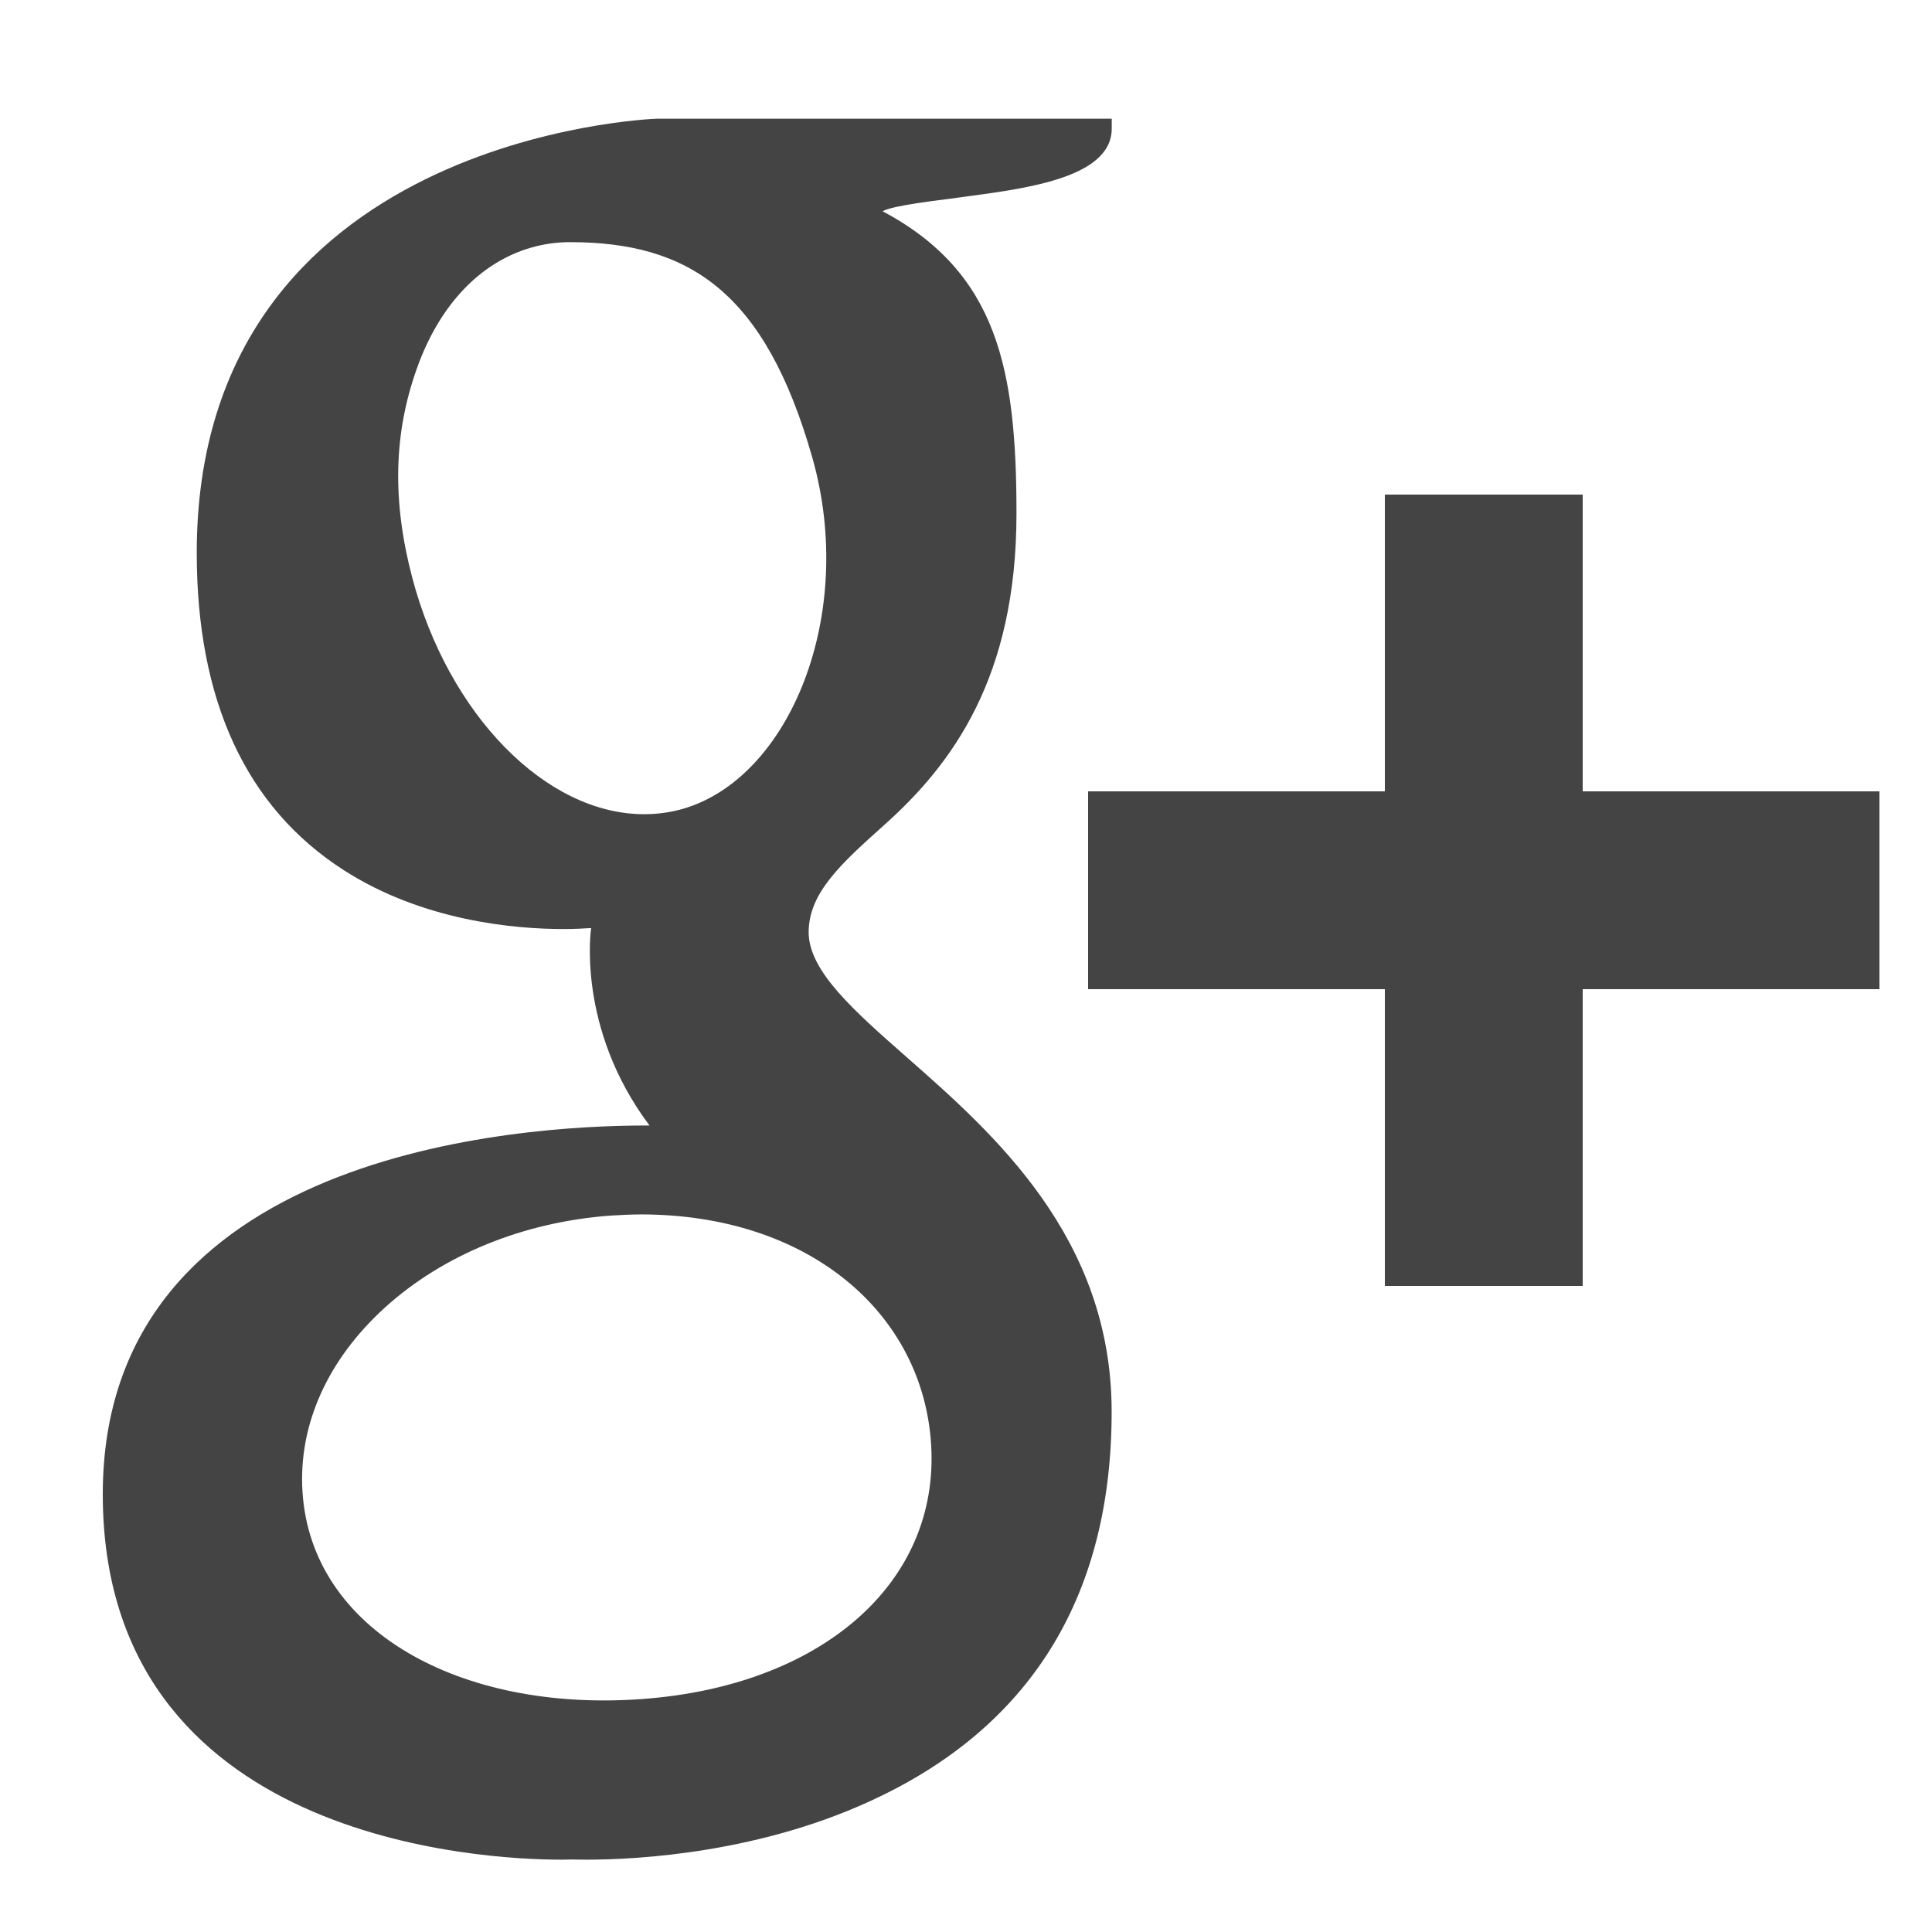 <?xml version="1.0" encoding="utf-8"?><!DOCTYPE svg PUBLIC "-//W3C//DTD SVG 1.1//EN" "http://www.w3.org/Graphics/SVG/1.1/DTD/svg11.dtd"><svg version="1.1" xmlns="http://www.w3.org/2000/svg" xmlns:xlink="http://www.w3.org/1999/xlink" width="20" height="20" viewBox="0 0 20 20" data-tags="google+"><g fill="#444" transform="scale(0.02 0.02)"><path d="M101.837 286.157c0 76.493 25.549 131.686 75.878 164.096 41.267 26.624 89.088 30.618 113.971 30.618 6.042 0 10.906-0.307 14.285-0.512 0 0-7.885 51.405 30.208 102.195h-1.741c-65.997 0-281.242 13.773-281.242 190.822 0 180.019 197.683 189.184 237.363 189.184 3.123 0 4.966-0.102 4.966-0.102 0.41 0 3.226 0.102 8.090 0.102 25.446 0 91.238-3.174 152.32-32.922 79.258-38.4 119.45-105.421 119.45-198.912 0-90.317-61.235-144.077-105.933-183.398-27.29-24.013-50.893-44.698-50.893-64.819 0-20.48 17.254-35.891 39.014-55.398 35.277-31.488 68.557-76.39 68.557-161.28 0-74.598-9.677-124.723-69.325-156.518 6.195-3.174 28.211-5.478 39.066-7.014 32.307-4.403 79.565-9.421 79.565-35.789v-5.069h-235.469c-2.355 0.102-238.131 8.806-238.131 224.717zM481.946 747.622c4.506 71.987-57.088 125.082-149.606 131.789-93.952 6.912-171.264-35.379-175.77-107.315-2.202-34.611 13.005-68.403 42.752-95.386 30.157-27.29 71.578-44.186 116.634-47.514 5.325-0.307 10.598-0.614 15.872-0.614 86.989 0.051 145.869 51.149 150.118 119.040zM420.454 236.851c23.091 81.306-11.776 166.195-67.379 181.914-6.4 1.792-12.954 2.662-19.661 2.662-50.893 0-101.325-51.507-120.064-122.522-10.445-39.731-9.574-74.65 2.406-108.134 11.725-33.024 32.922-55.194 59.546-62.72 6.4-1.792 13.005-2.714 19.712-2.714 61.44 0 100.966 25.498 125.44 111.514zM819.2 409.6v-153.6h-102.4v153.6h-153.6v102.4h153.6v153.6h102.4v-153.6h153.6v-102.4h-153.6z" /></g></svg>